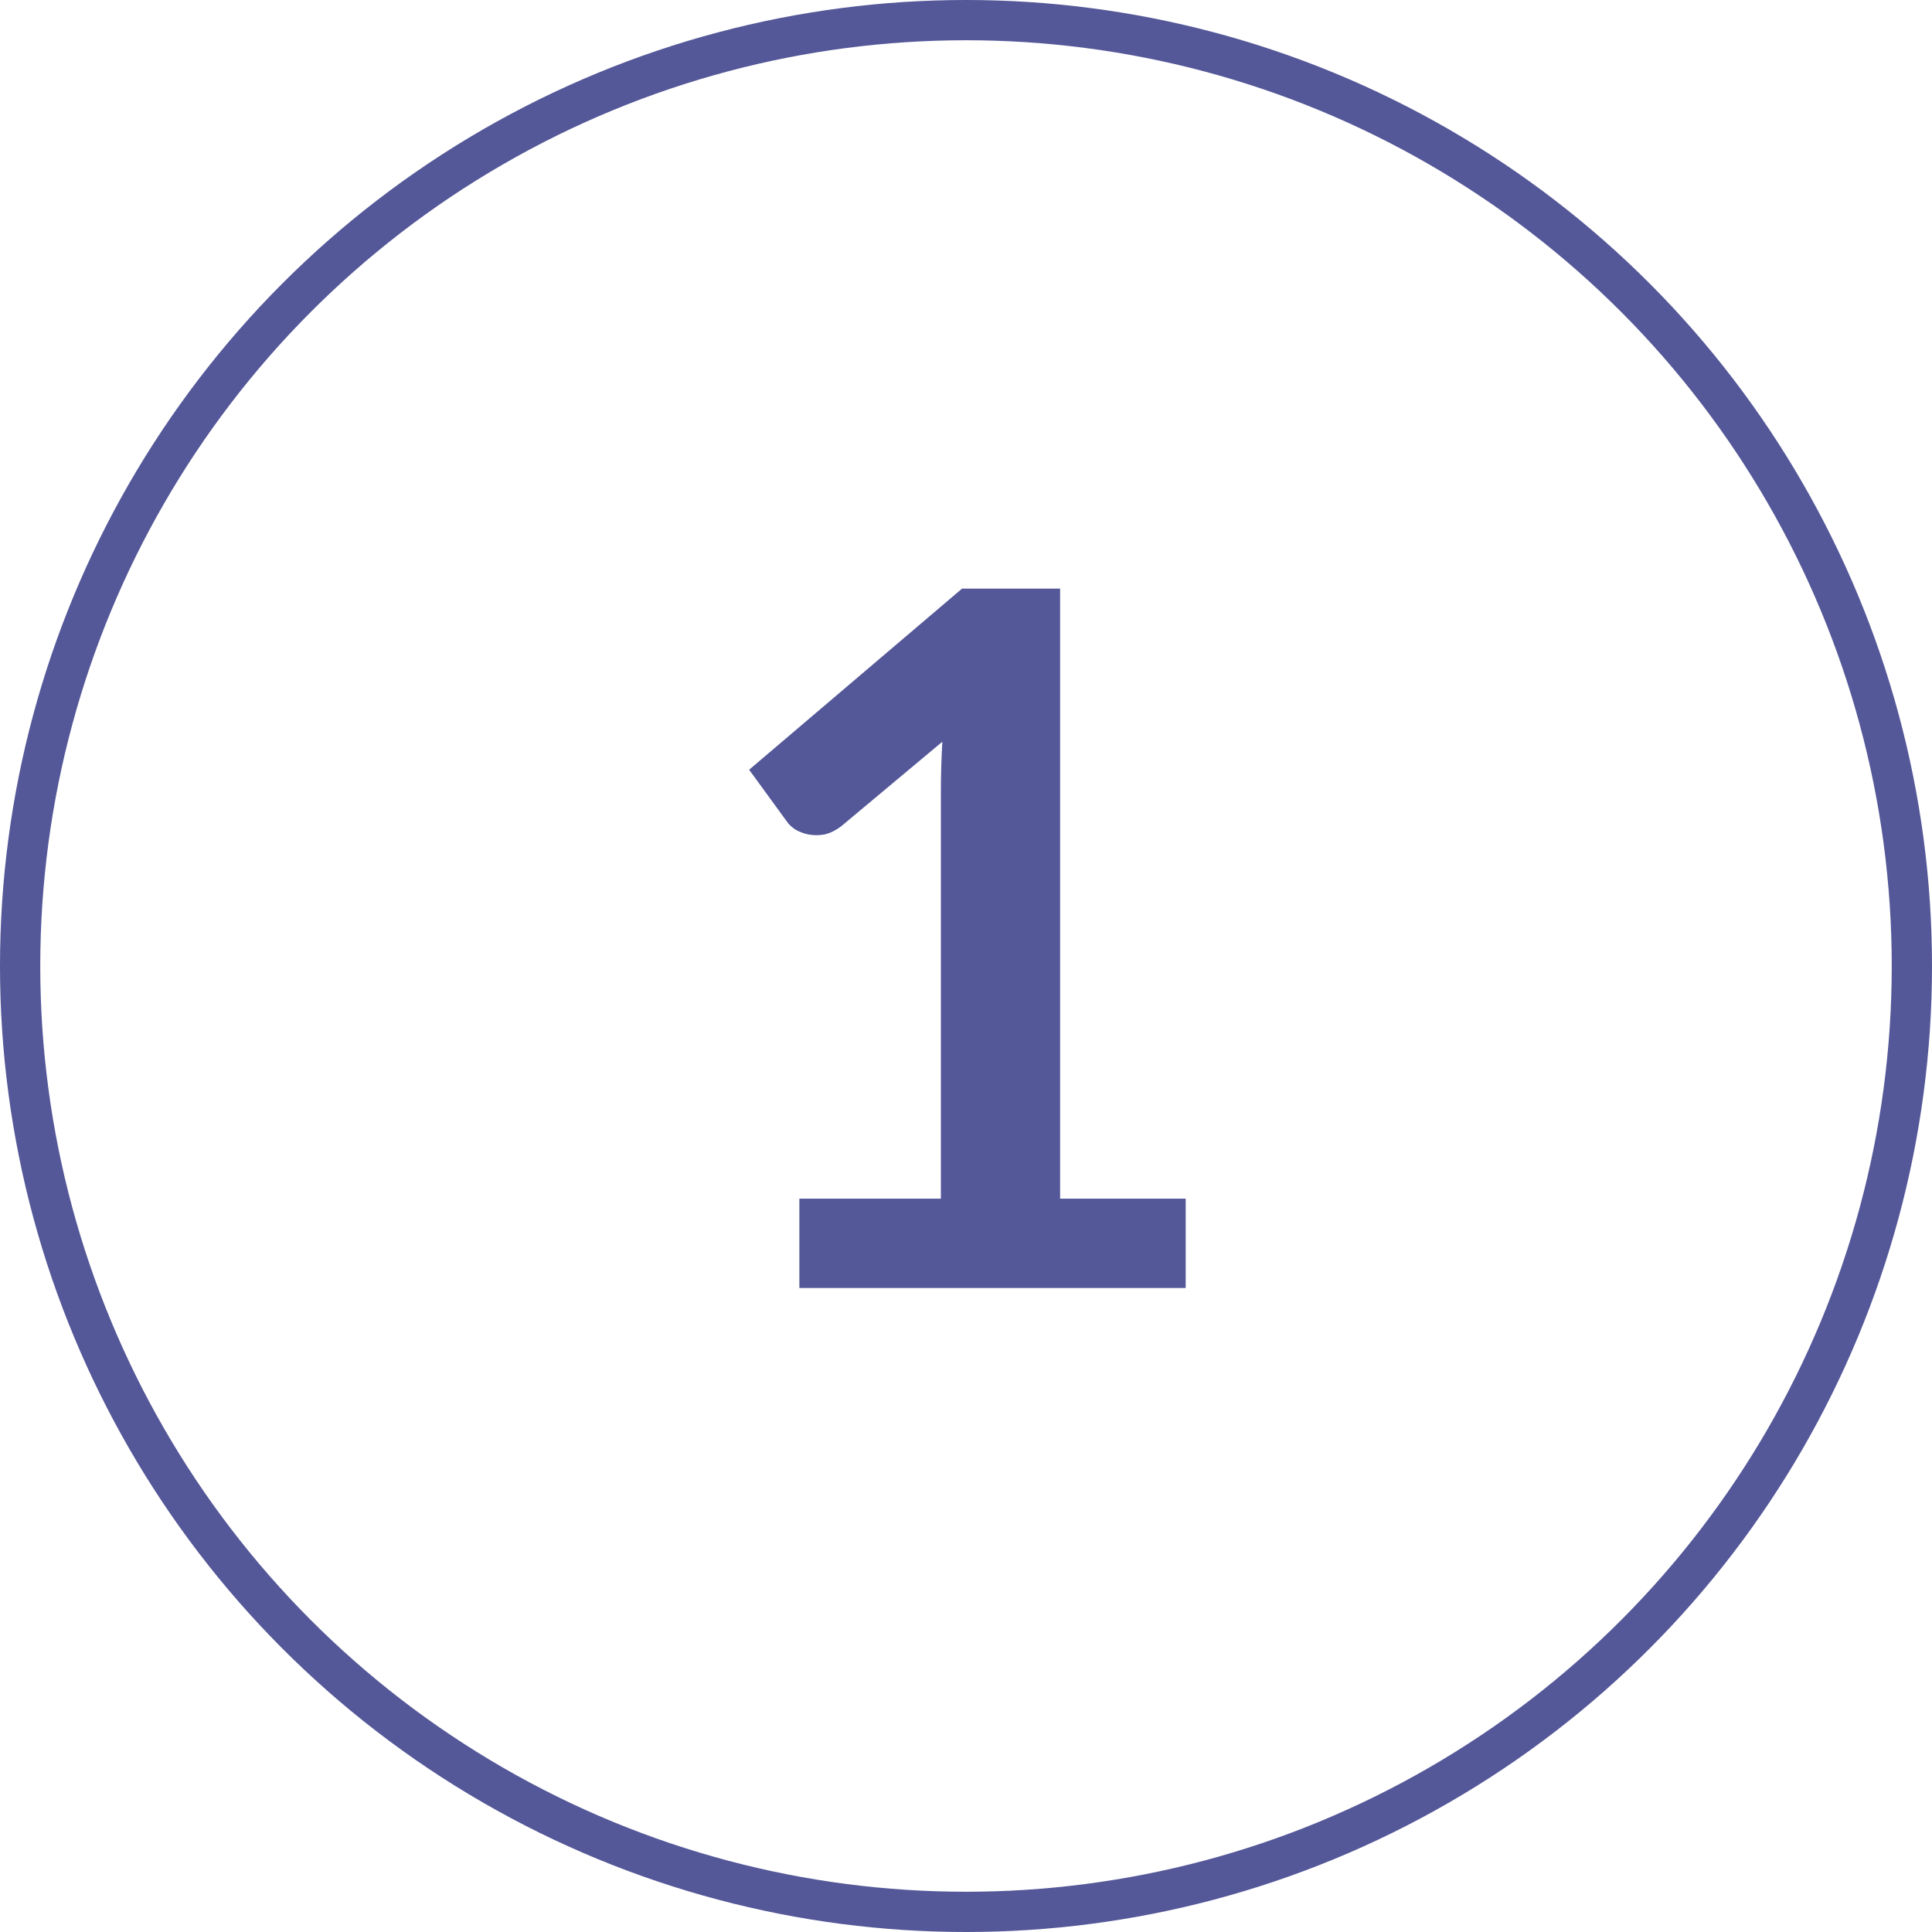<svg width="24" height="24" viewBox="0 0 24 24" fill="none" xmlns="http://www.w3.org/2000/svg">
<path d="M14.729 14.89V16H9.93V14.89H11.688V9.832C11.688 9.632 11.694 9.426 11.706 9.214L10.457 10.258C10.386 10.314 10.313 10.35 10.242 10.366C10.174 10.378 10.107 10.378 10.043 10.366C9.984 10.354 9.93 10.334 9.882 10.306C9.834 10.274 9.798 10.24 9.774 10.204L9.306 9.562L11.951 7.312H13.169V14.89H14.729Z" fill="#545798"/>
<circle cx="12" cy="12" r="11.75" stroke="#545798" stroke-width="0.5"/>
</svg>
